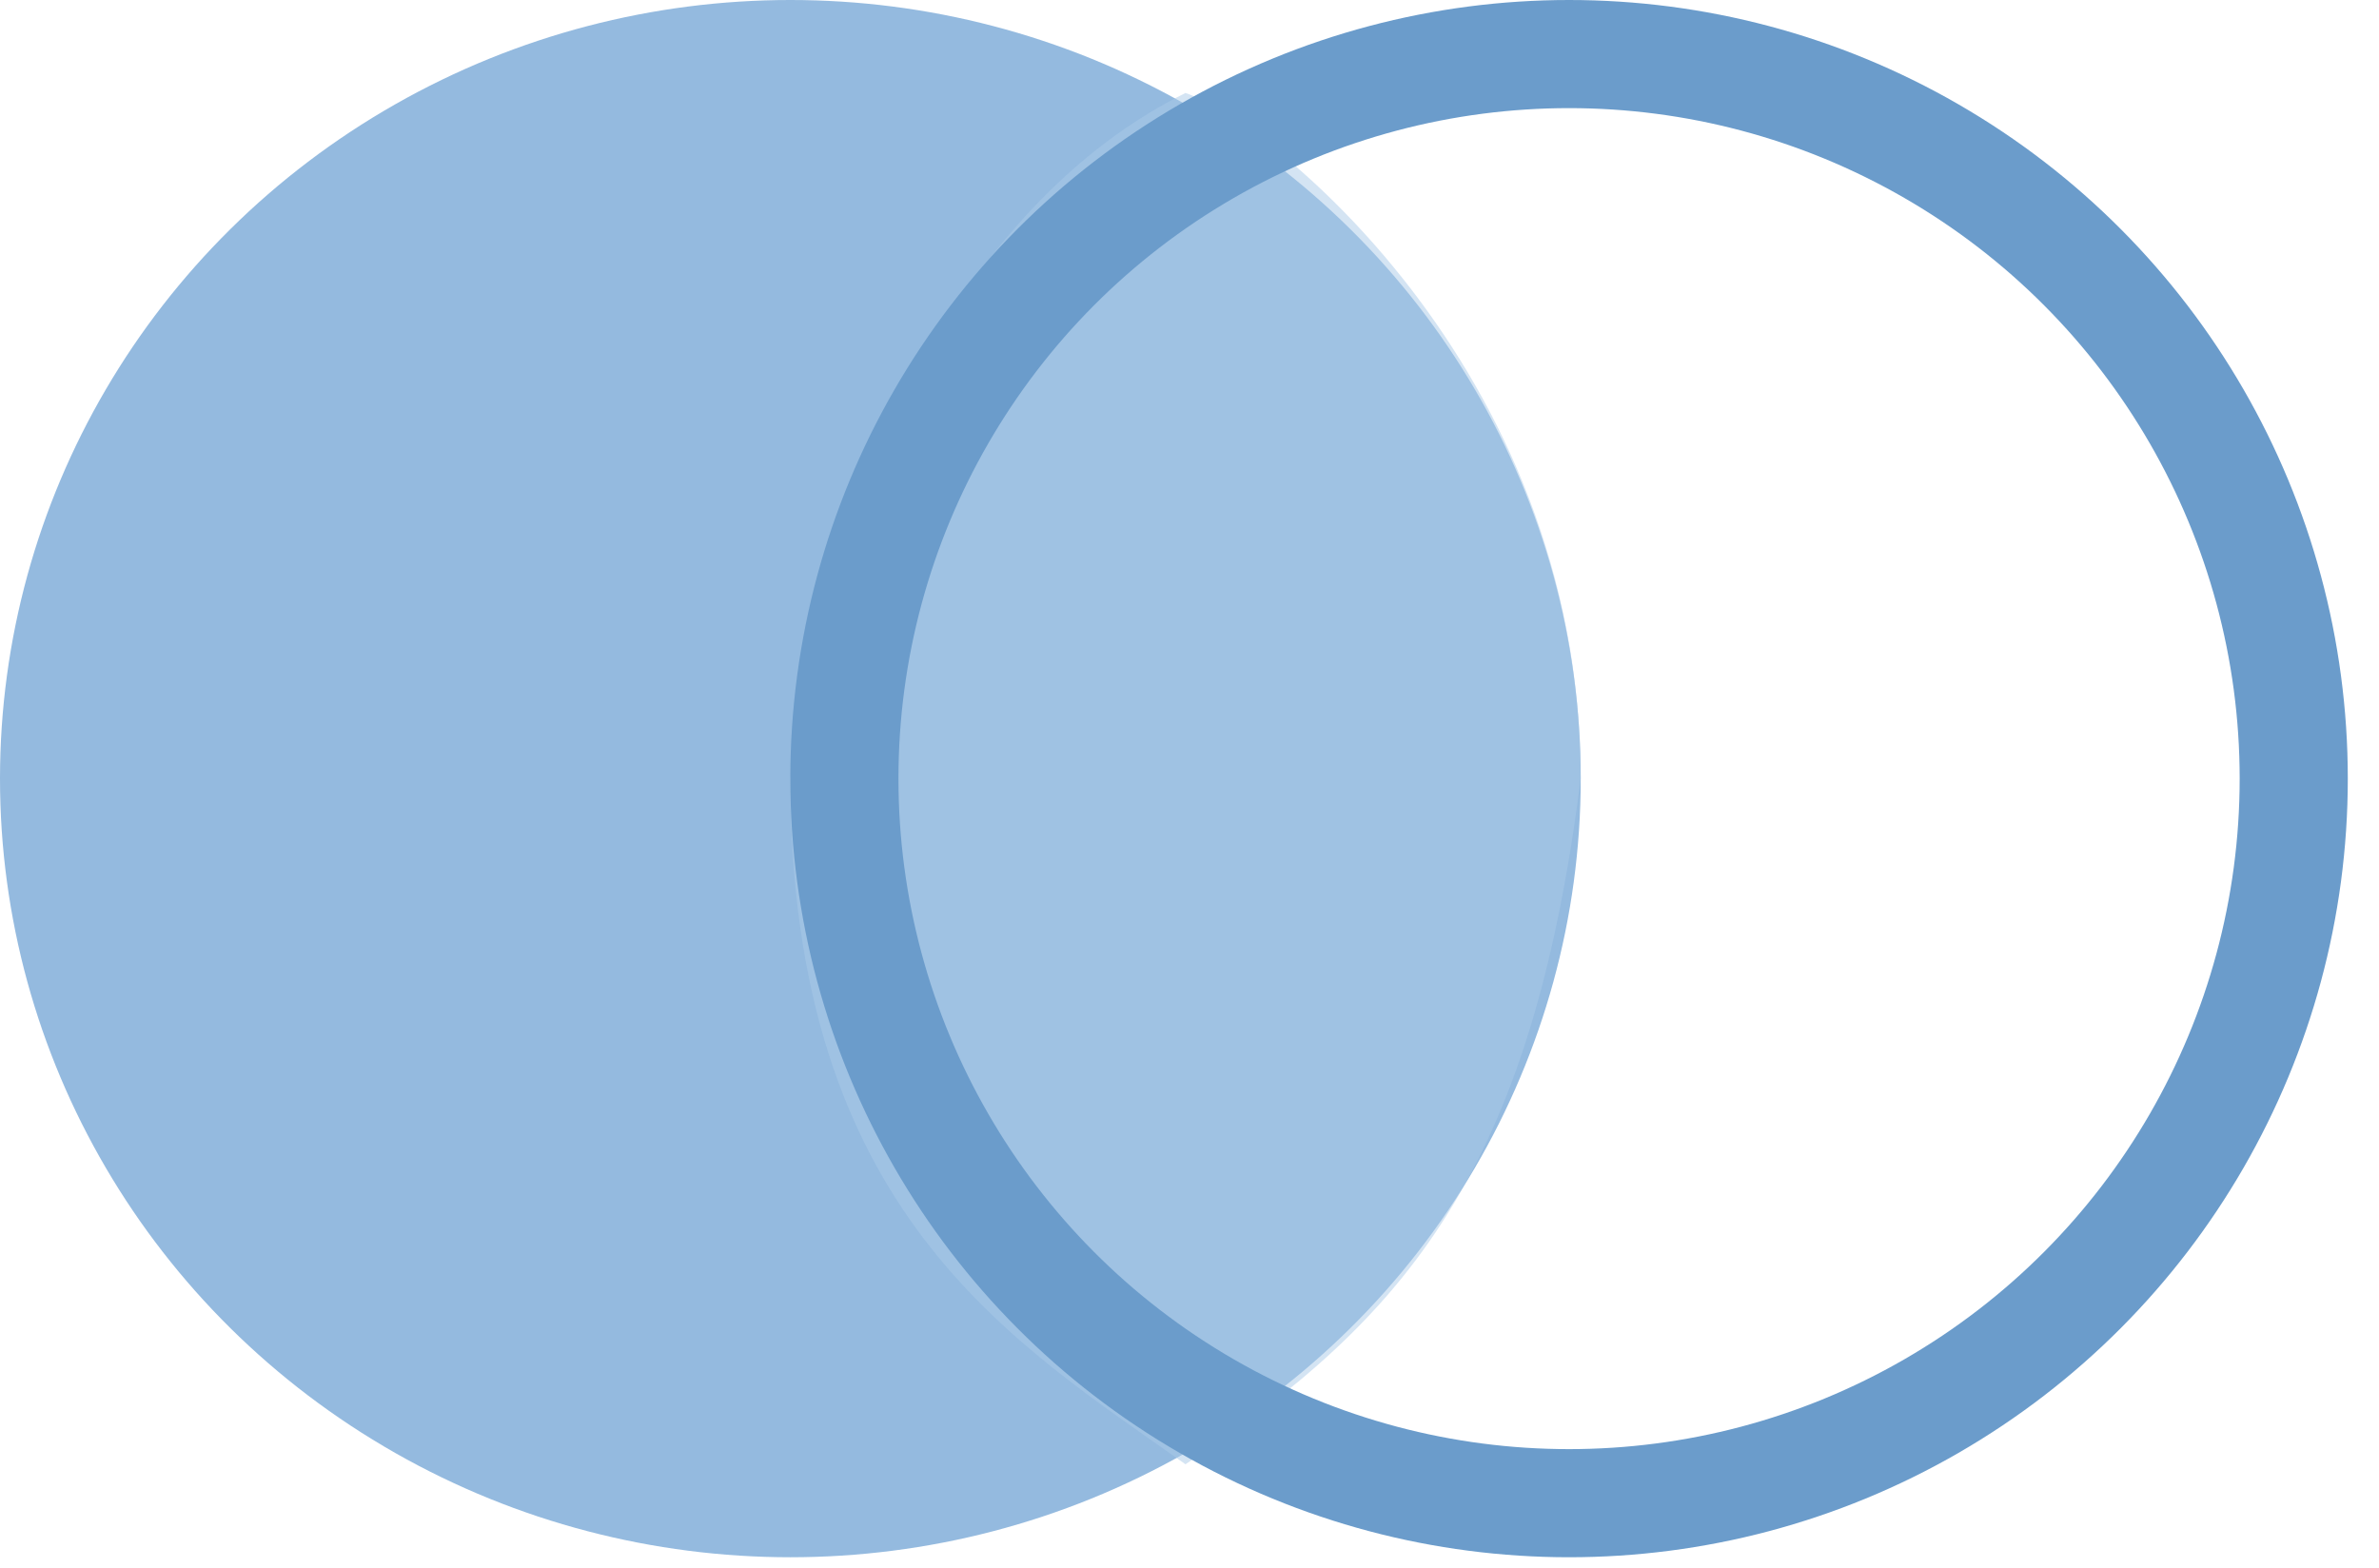 <svg width="44" height="29" viewBox="0 0 44 29" fill="none" xmlns="http://www.w3.org/2000/svg">
<ellipse cx="14.618" cy="14.403" rx="14.618" ry="14.403" fill="#94BADF"/>
<path d="M29.235 14.403C28.321 21.65 26.037 24.368 21.926 27.086C18.729 24.821 14.617 22.408 14.617 14.403C15.531 8.061 18.272 3.532 21.926 1.72C23.297 2.173 29.235 6.702 29.235 14.403Z" fill="#ABCBE9" fill-opacity="0.5"/>
<circle cx="29.02" cy="14.403" r="13.403" stroke="#6B9CCB" stroke-width="2"/>
</svg>
